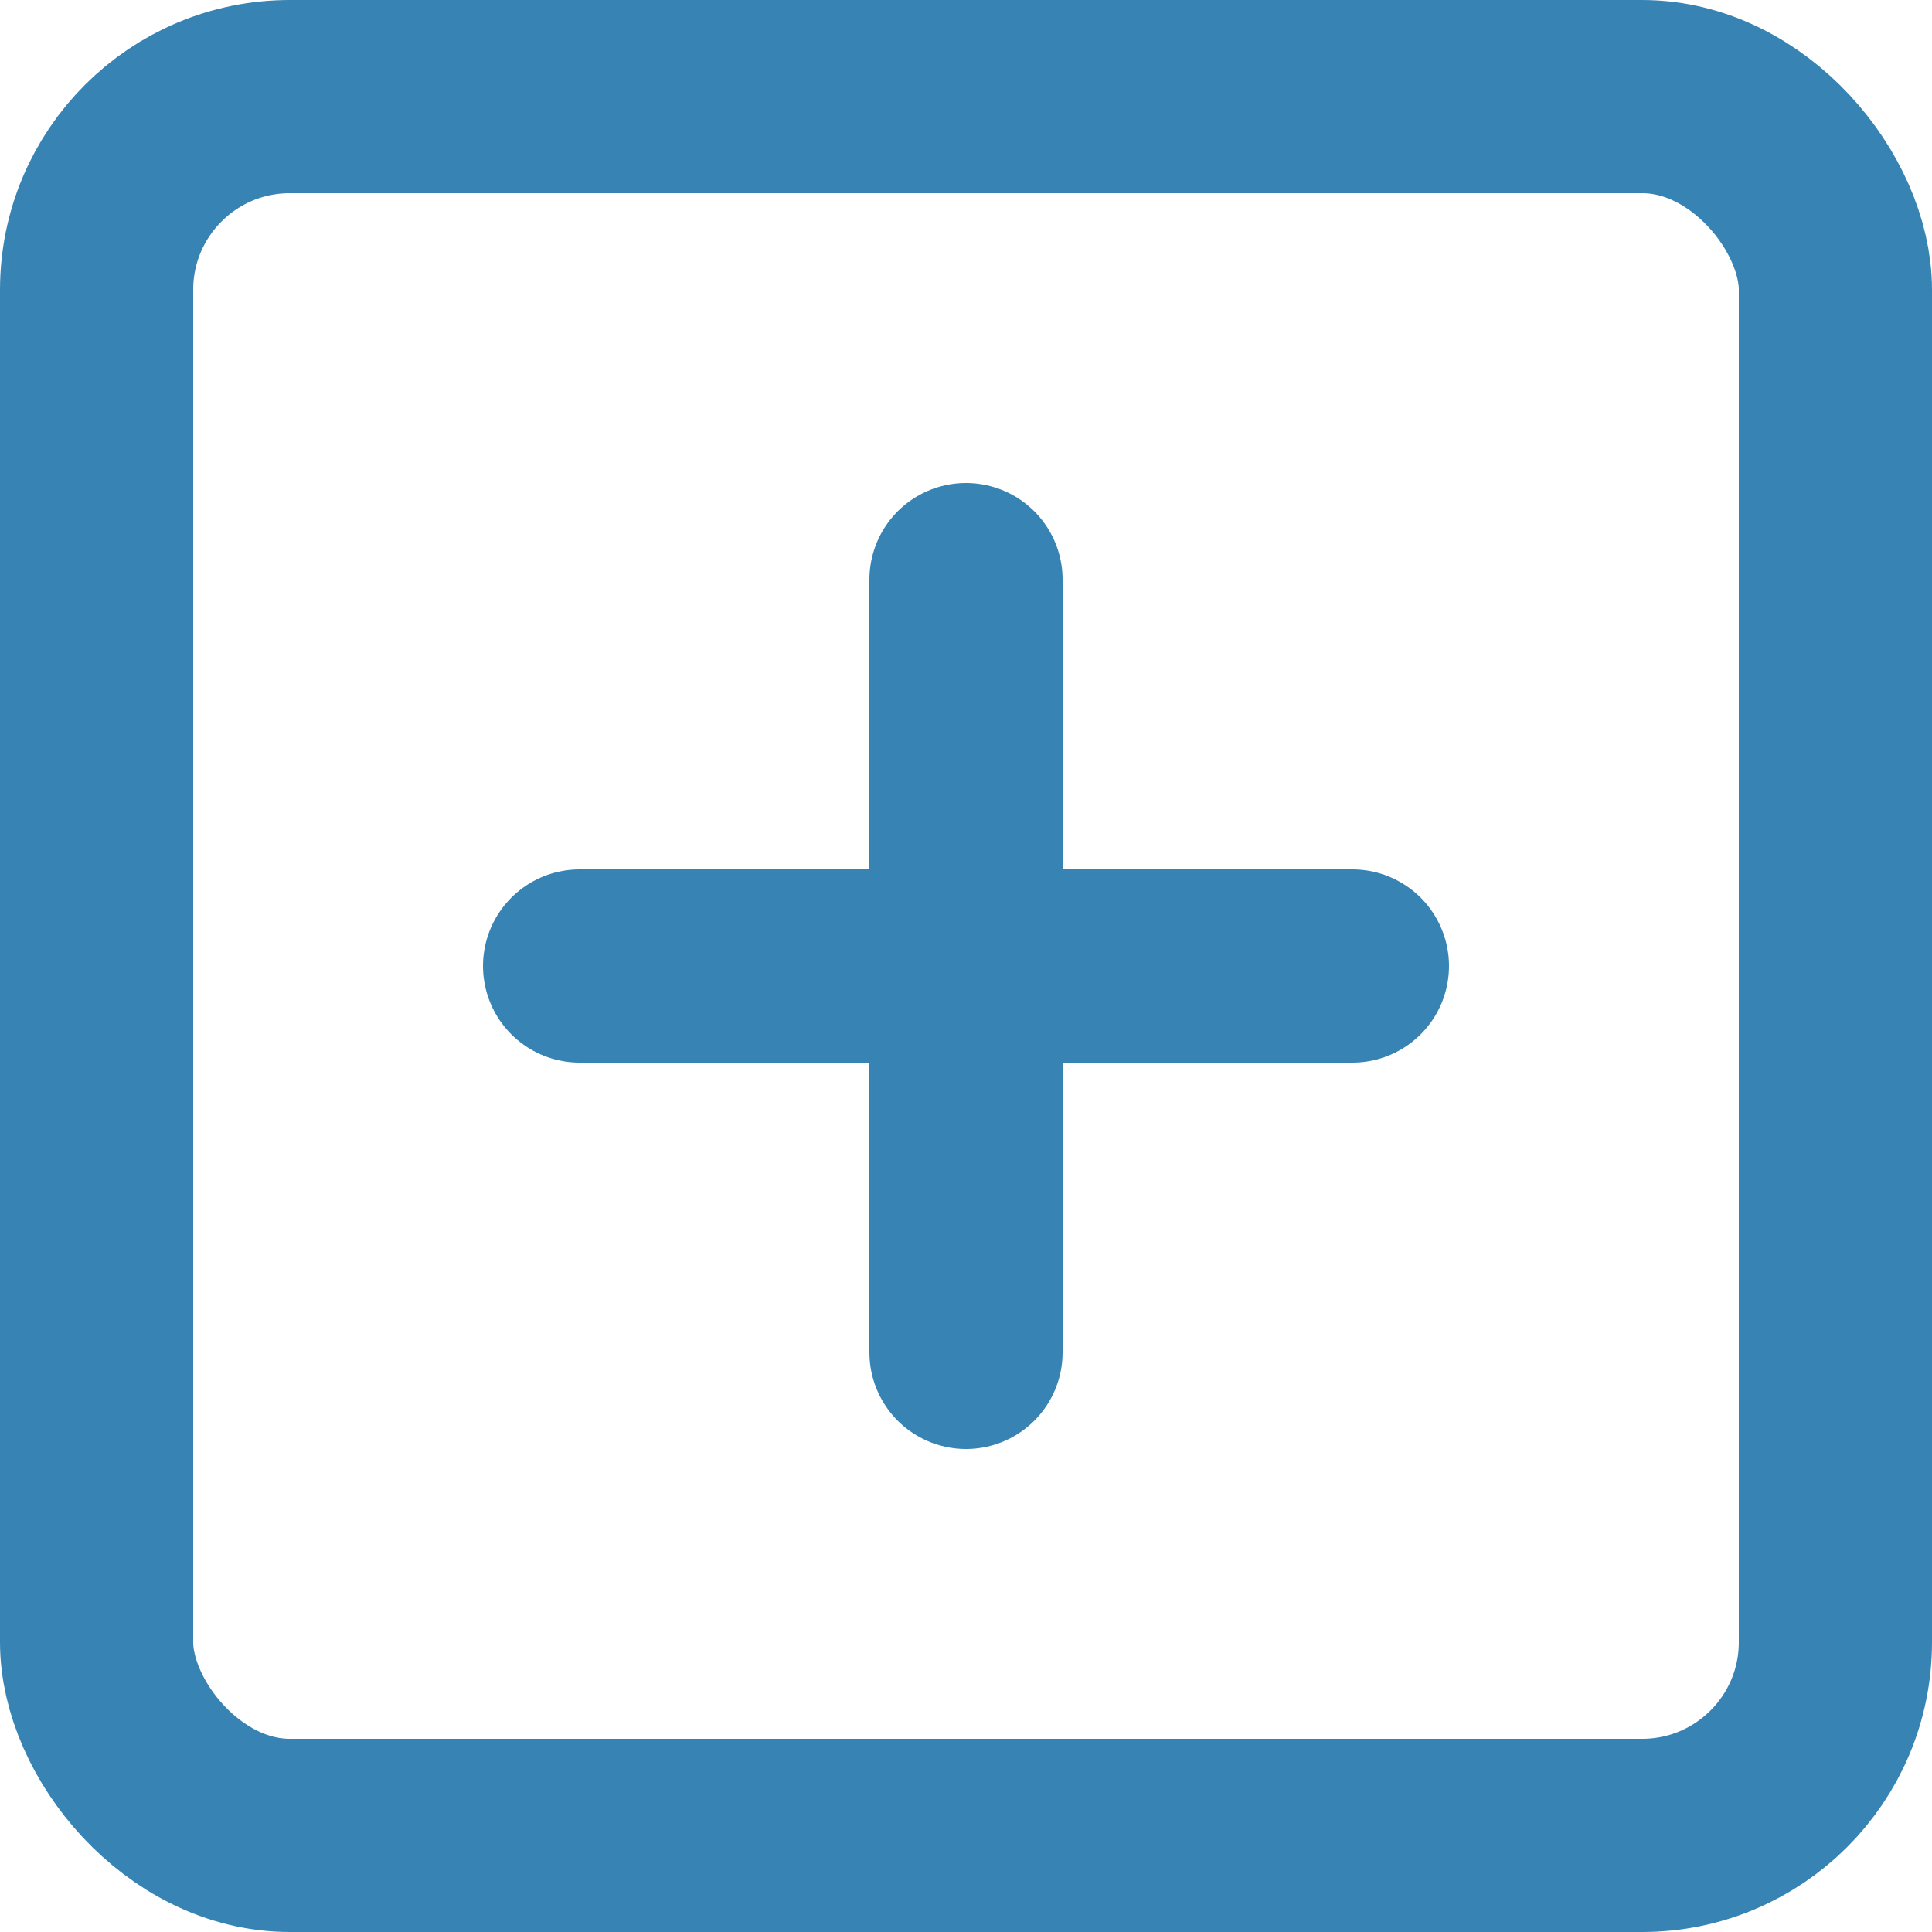 <?xml version="1.0" encoding="UTF-8"?>
<svg width="20px" height="20px" viewBox="0 0 20 20" version="1.1" xmlns="http://www.w3.org/2000/svg" xmlns:xlink="http://www.w3.org/1999/xlink">
    <!-- Generator: Sketch 49.3 (51167) - http://www.bohemiancoding.com/sketch -->
    <title>plus-square</title>
    <desc>Created with Sketch.</desc>
    <defs></defs>
    <g id="Page-1" stroke="none" stroke-width="1" fill="none" fill-rule="evenodd" stroke-linecap="round" stroke-linejoin="round">
        <g id="plus-square" transform="translate(1, 1)" stroke="#3784B4" stroke-width="2">
            <rect id="Rectangle-path" x="0" y="0" width="18" height="18" rx="2"></rect>
            <path d="M9,5 L9,13" id="Shape"></path>
            <path d="M5,9 L13,9" id="Shape"></path>
        </g>
    </g>
</svg>